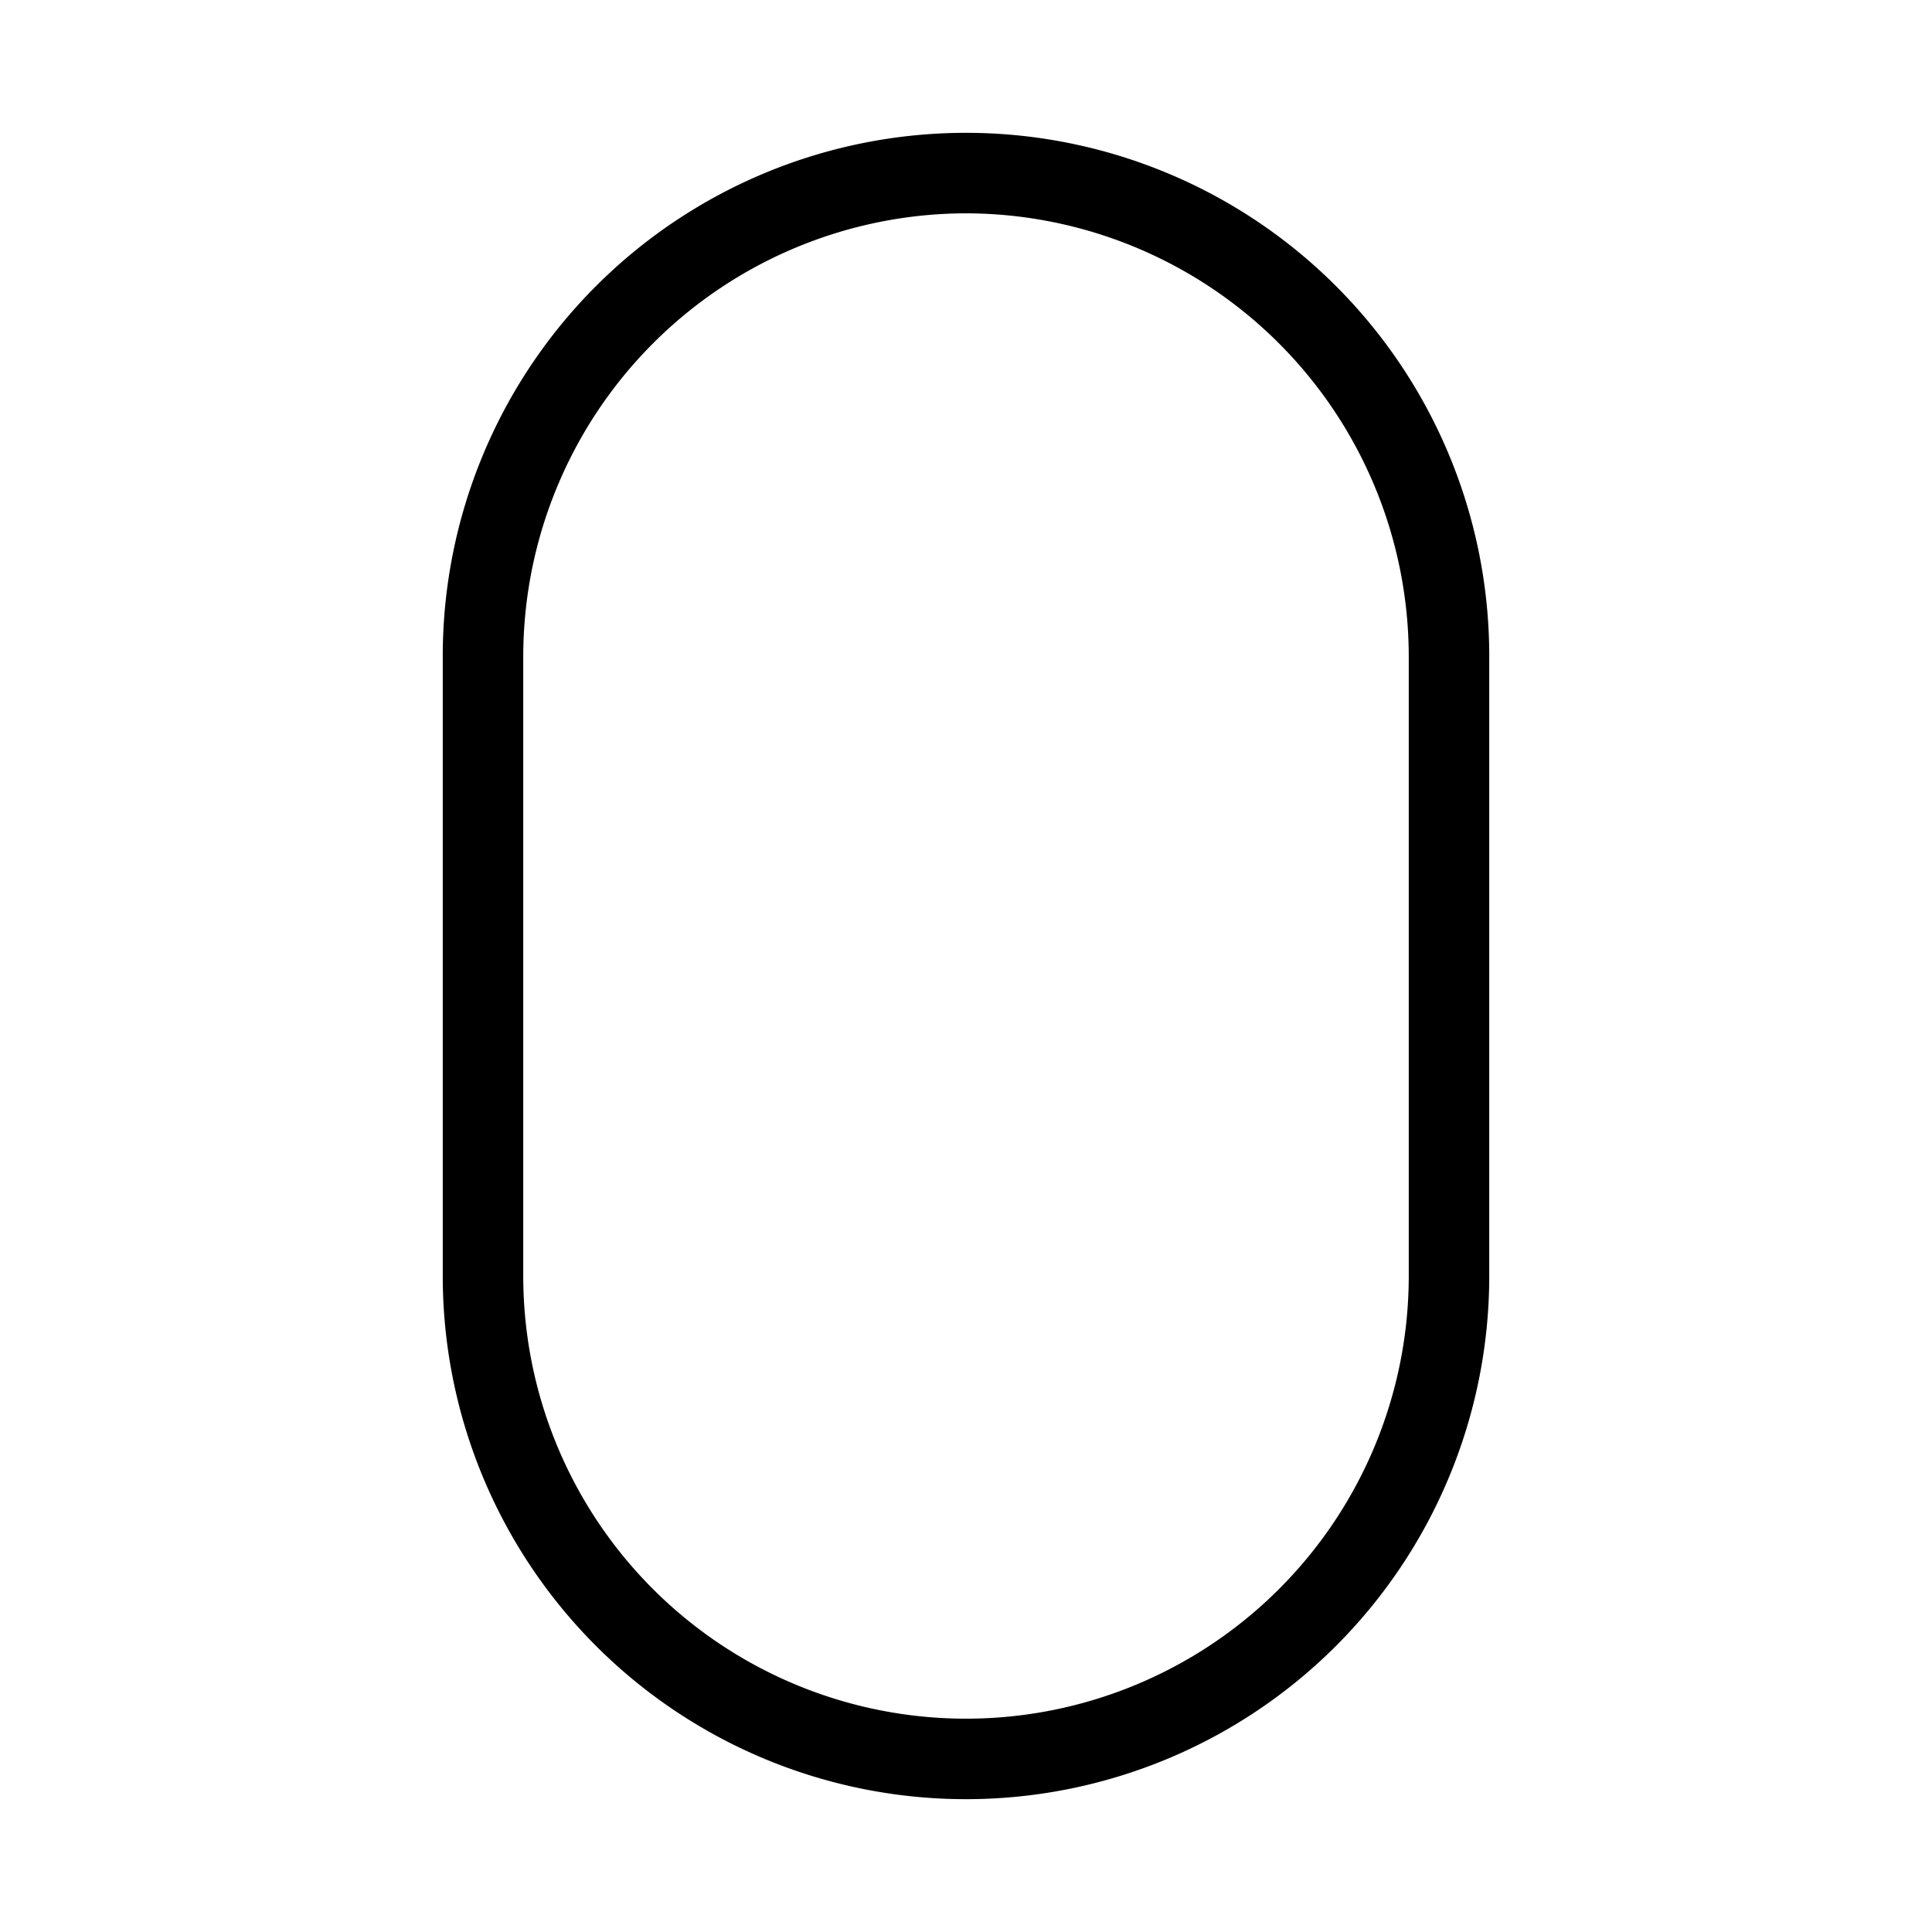 <svg id="Layer_1" data-name="Layer 1" xmlns="http://www.w3.org/2000/svg" viewBox="0 0 24 24"><title>iconoteka_o_letter_r_a</title><path d="M12,2.65a5.51,5.51,0,0,1,5.5,5.5v7.7a5.5,5.5,0,0,1-11,0V8.15A5.51,5.51,0,0,1,12,2.65m0-1a6.5,6.5,0,0,0-6.5,6.5v7.7a6.5,6.5,0,1,0,13,0V8.15A6.5,6.5,0,0,0,12,1.65Z"/></svg>